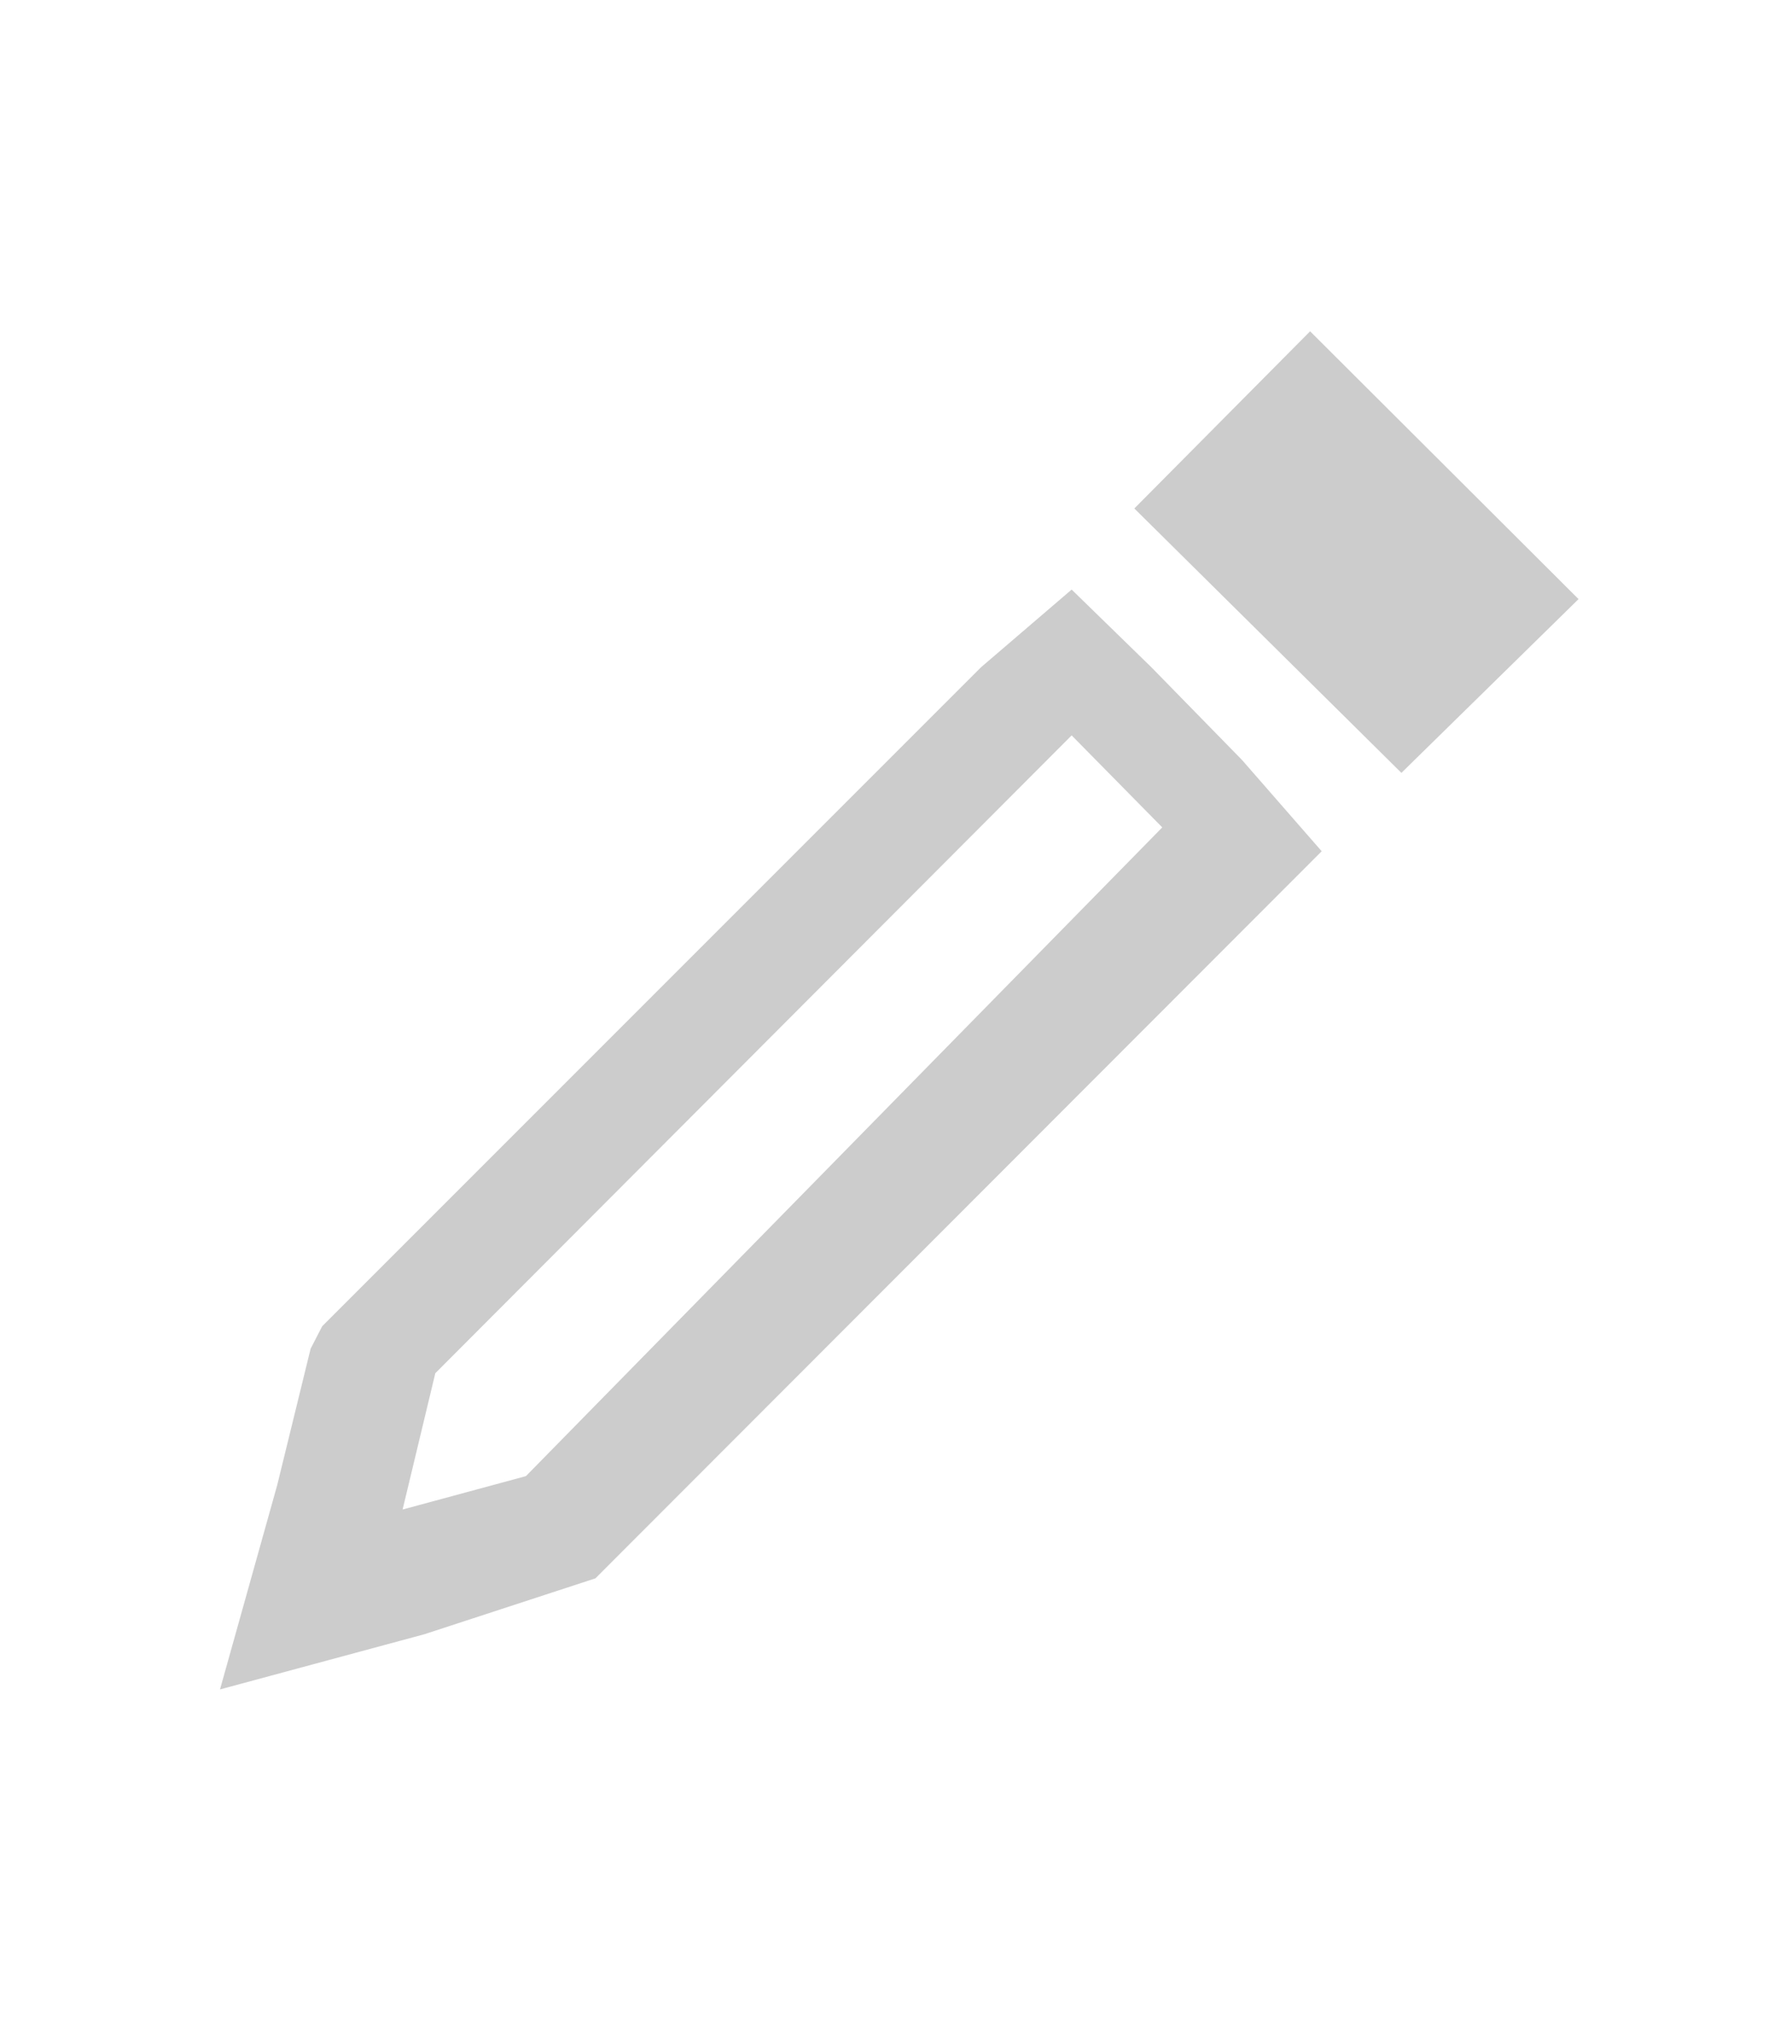 <?xml version="1.0" encoding="utf-8"?>
<!-- Generator: Adobe Illustrator 16.0.4, SVG Export Plug-In . SVG Version: 6.00 Build 0)  -->
<!DOCTYPE svg PUBLIC "-//W3C//DTD SVG 1.1//EN" "http://www.w3.org/Graphics/SVG/1.1/DTD/svg11.dtd">
<svg version="1.1" id="Layer_1" xmlns="http://www.w3.org/2000/svg" xmlns:xlink="http://www.w3.org/1999/xlink" x="0px" y="0px"
	 width="252.5px" height="288px" viewBox="0 0 252.5 288" enable-background="new 0 0 252.5 288" xml:space="preserve">
<title>Click to Edit This Field</title>
<path fill="#CCCCCC" d="M162.232,94L175,107.056l11.232,12.864L83.896,222.352L59.8,230.225L31,238l8.064-28.8l4.704-19.2
	l1.632-3.168L138.232,94L151,83.056L162.232,94z M74.104,207.952l89.664-91.392L151,103.6l-89.664,89.856l-4.608,19.2
	L74.104,207.952z M197.464,108.88l24.96-24.48L184.6,46.672l-24.768,24.96L197.464,108.88z"/>
</svg>
